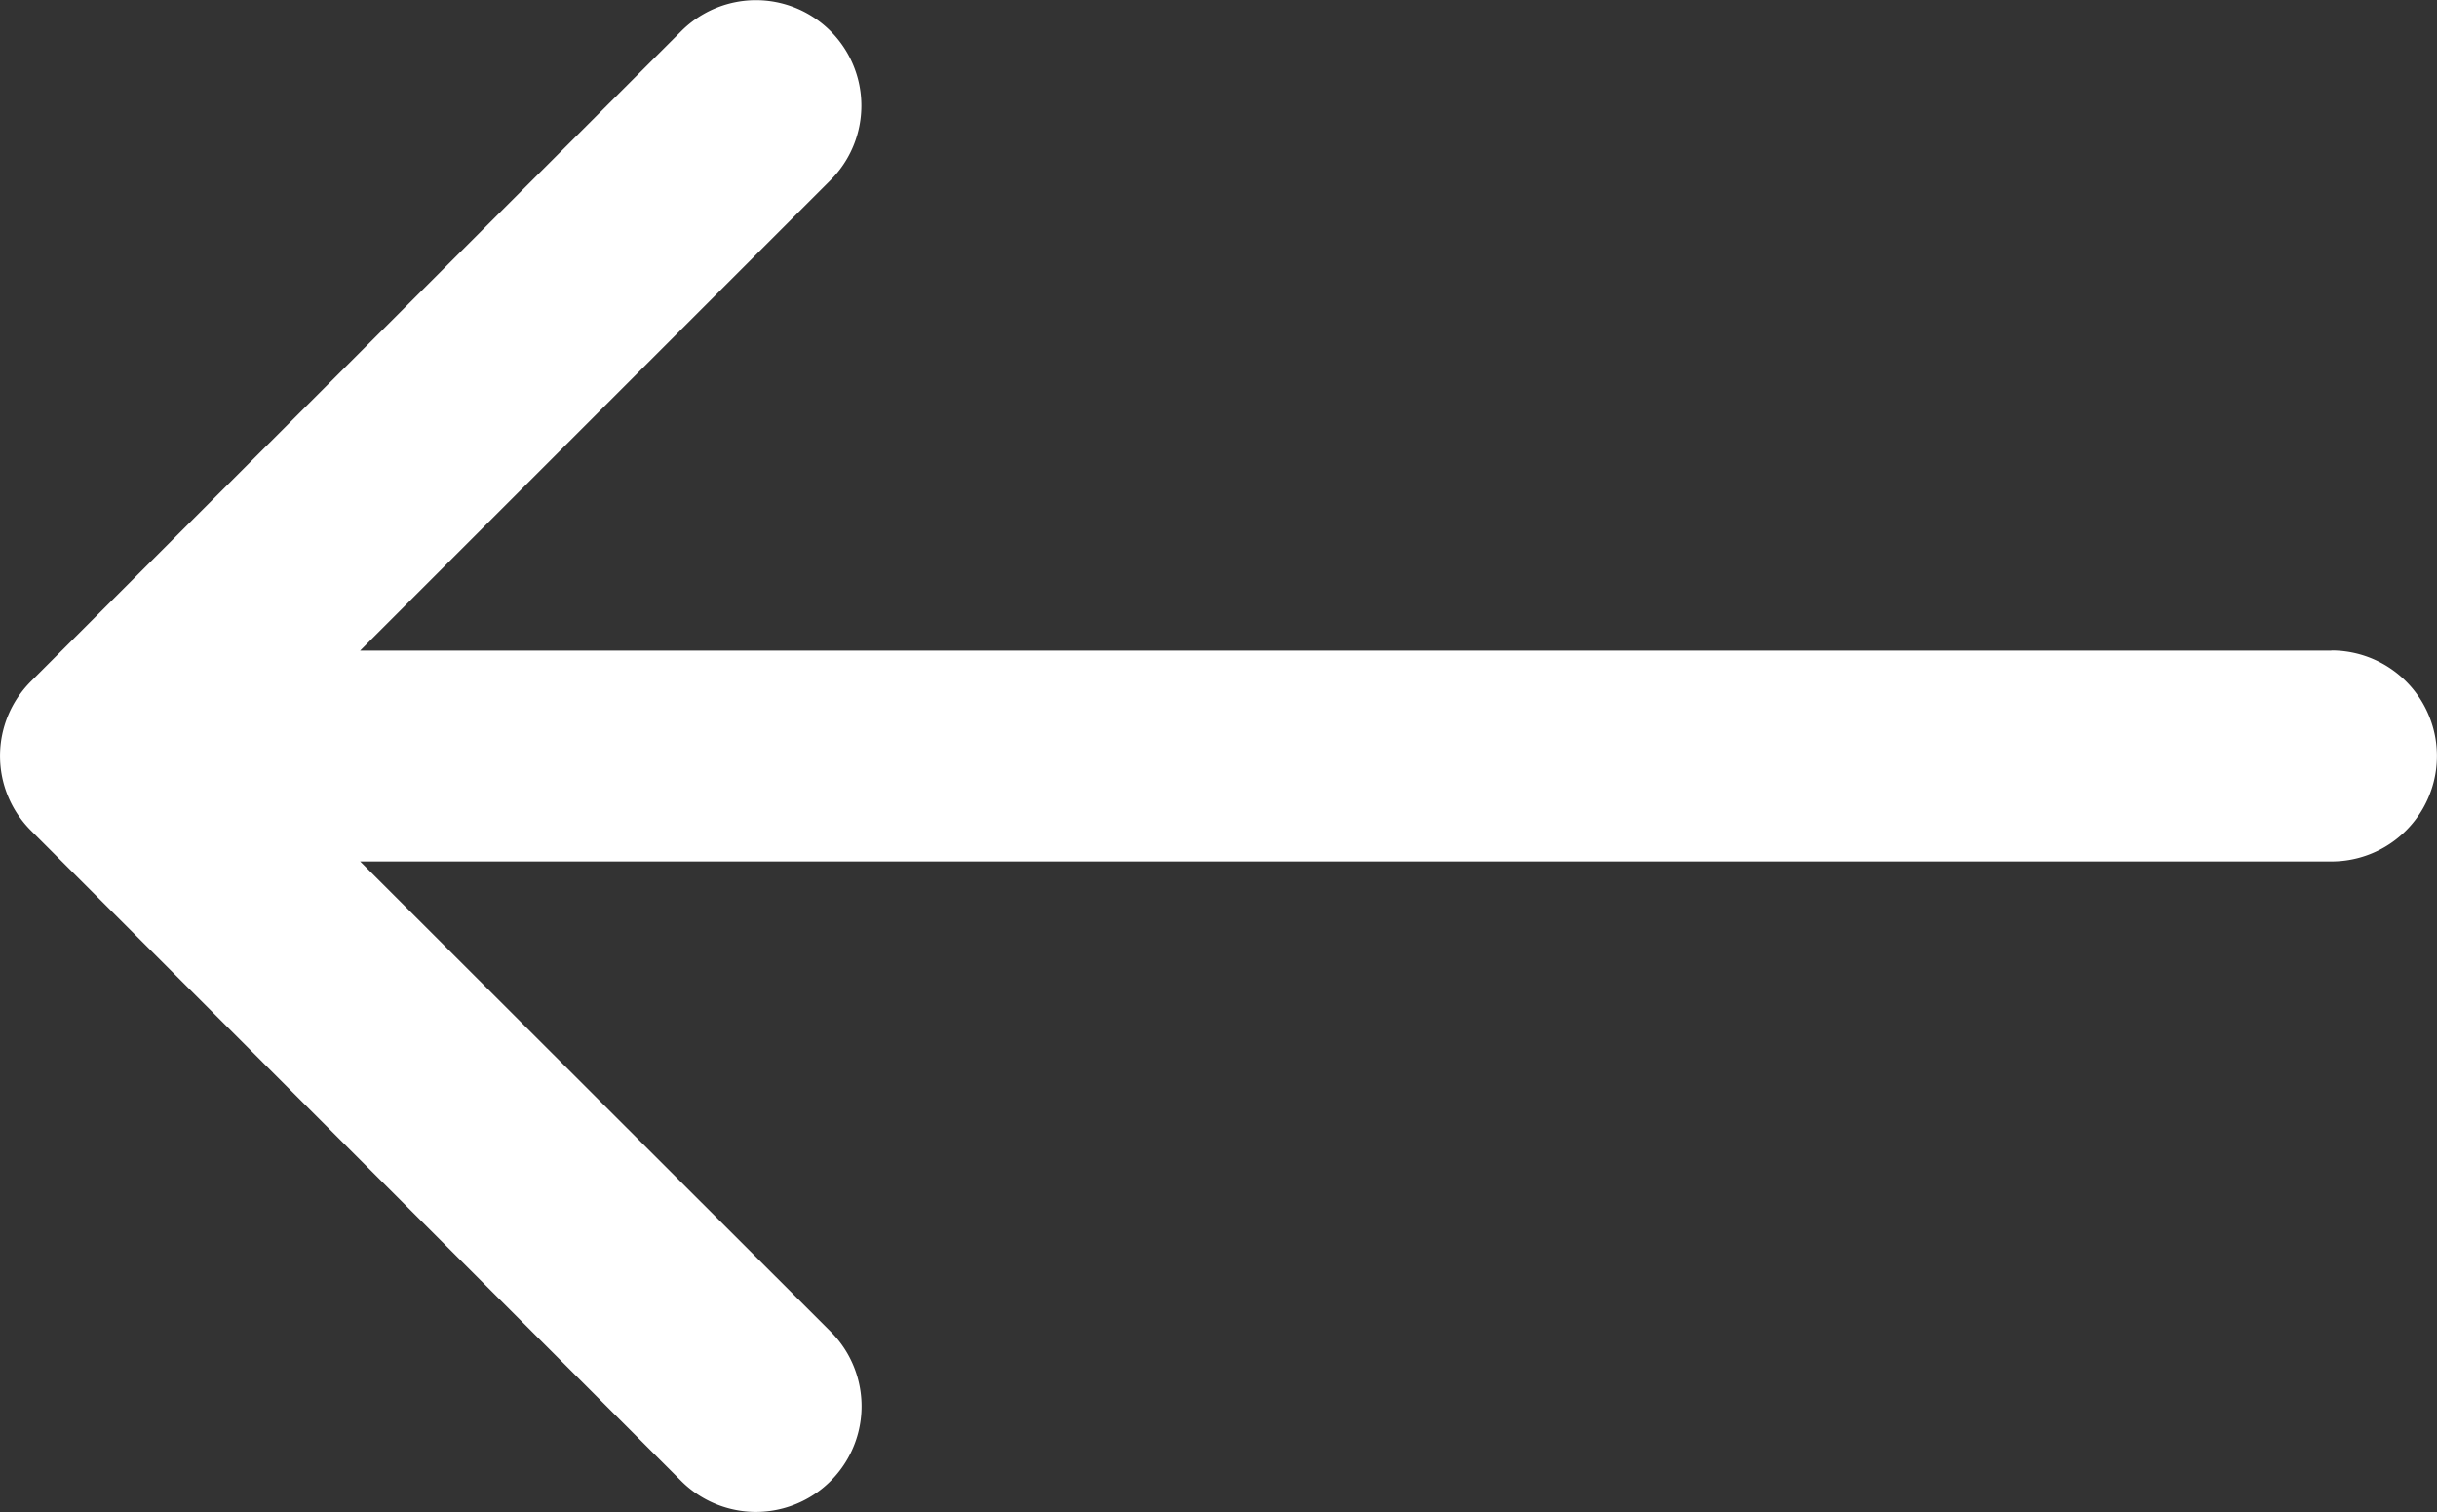 <svg xmlns="http://www.w3.org/2000/svg" viewBox="0 0 17.73 11">
    <rect x="0" y="0" width="17.73" height="11" fill="#333333" stroke="none"/>
    <defs>
        <style>
            .cls-1{fill:#fff}
        </style>
    </defs>
    <g id="left-arrow" transform="rotate(180 58.865 43.457)">
        <path id="Path_1" d="M16.962 80.647H2.62l3.422-3.422a.767.767 0 1 0-1.085-1.085L.225 80.871a.767.767 0 0 0 0 1.085l4.732 4.733A.767.767 0 0 0 6.042 85.6L2.62 82.181h14.342a.767.767 0 1 0 0-1.535z" class="cls-1" data-name="Path 1" transform="rotate(180 58.865 81.414)"/>
    </g>
</svg>
